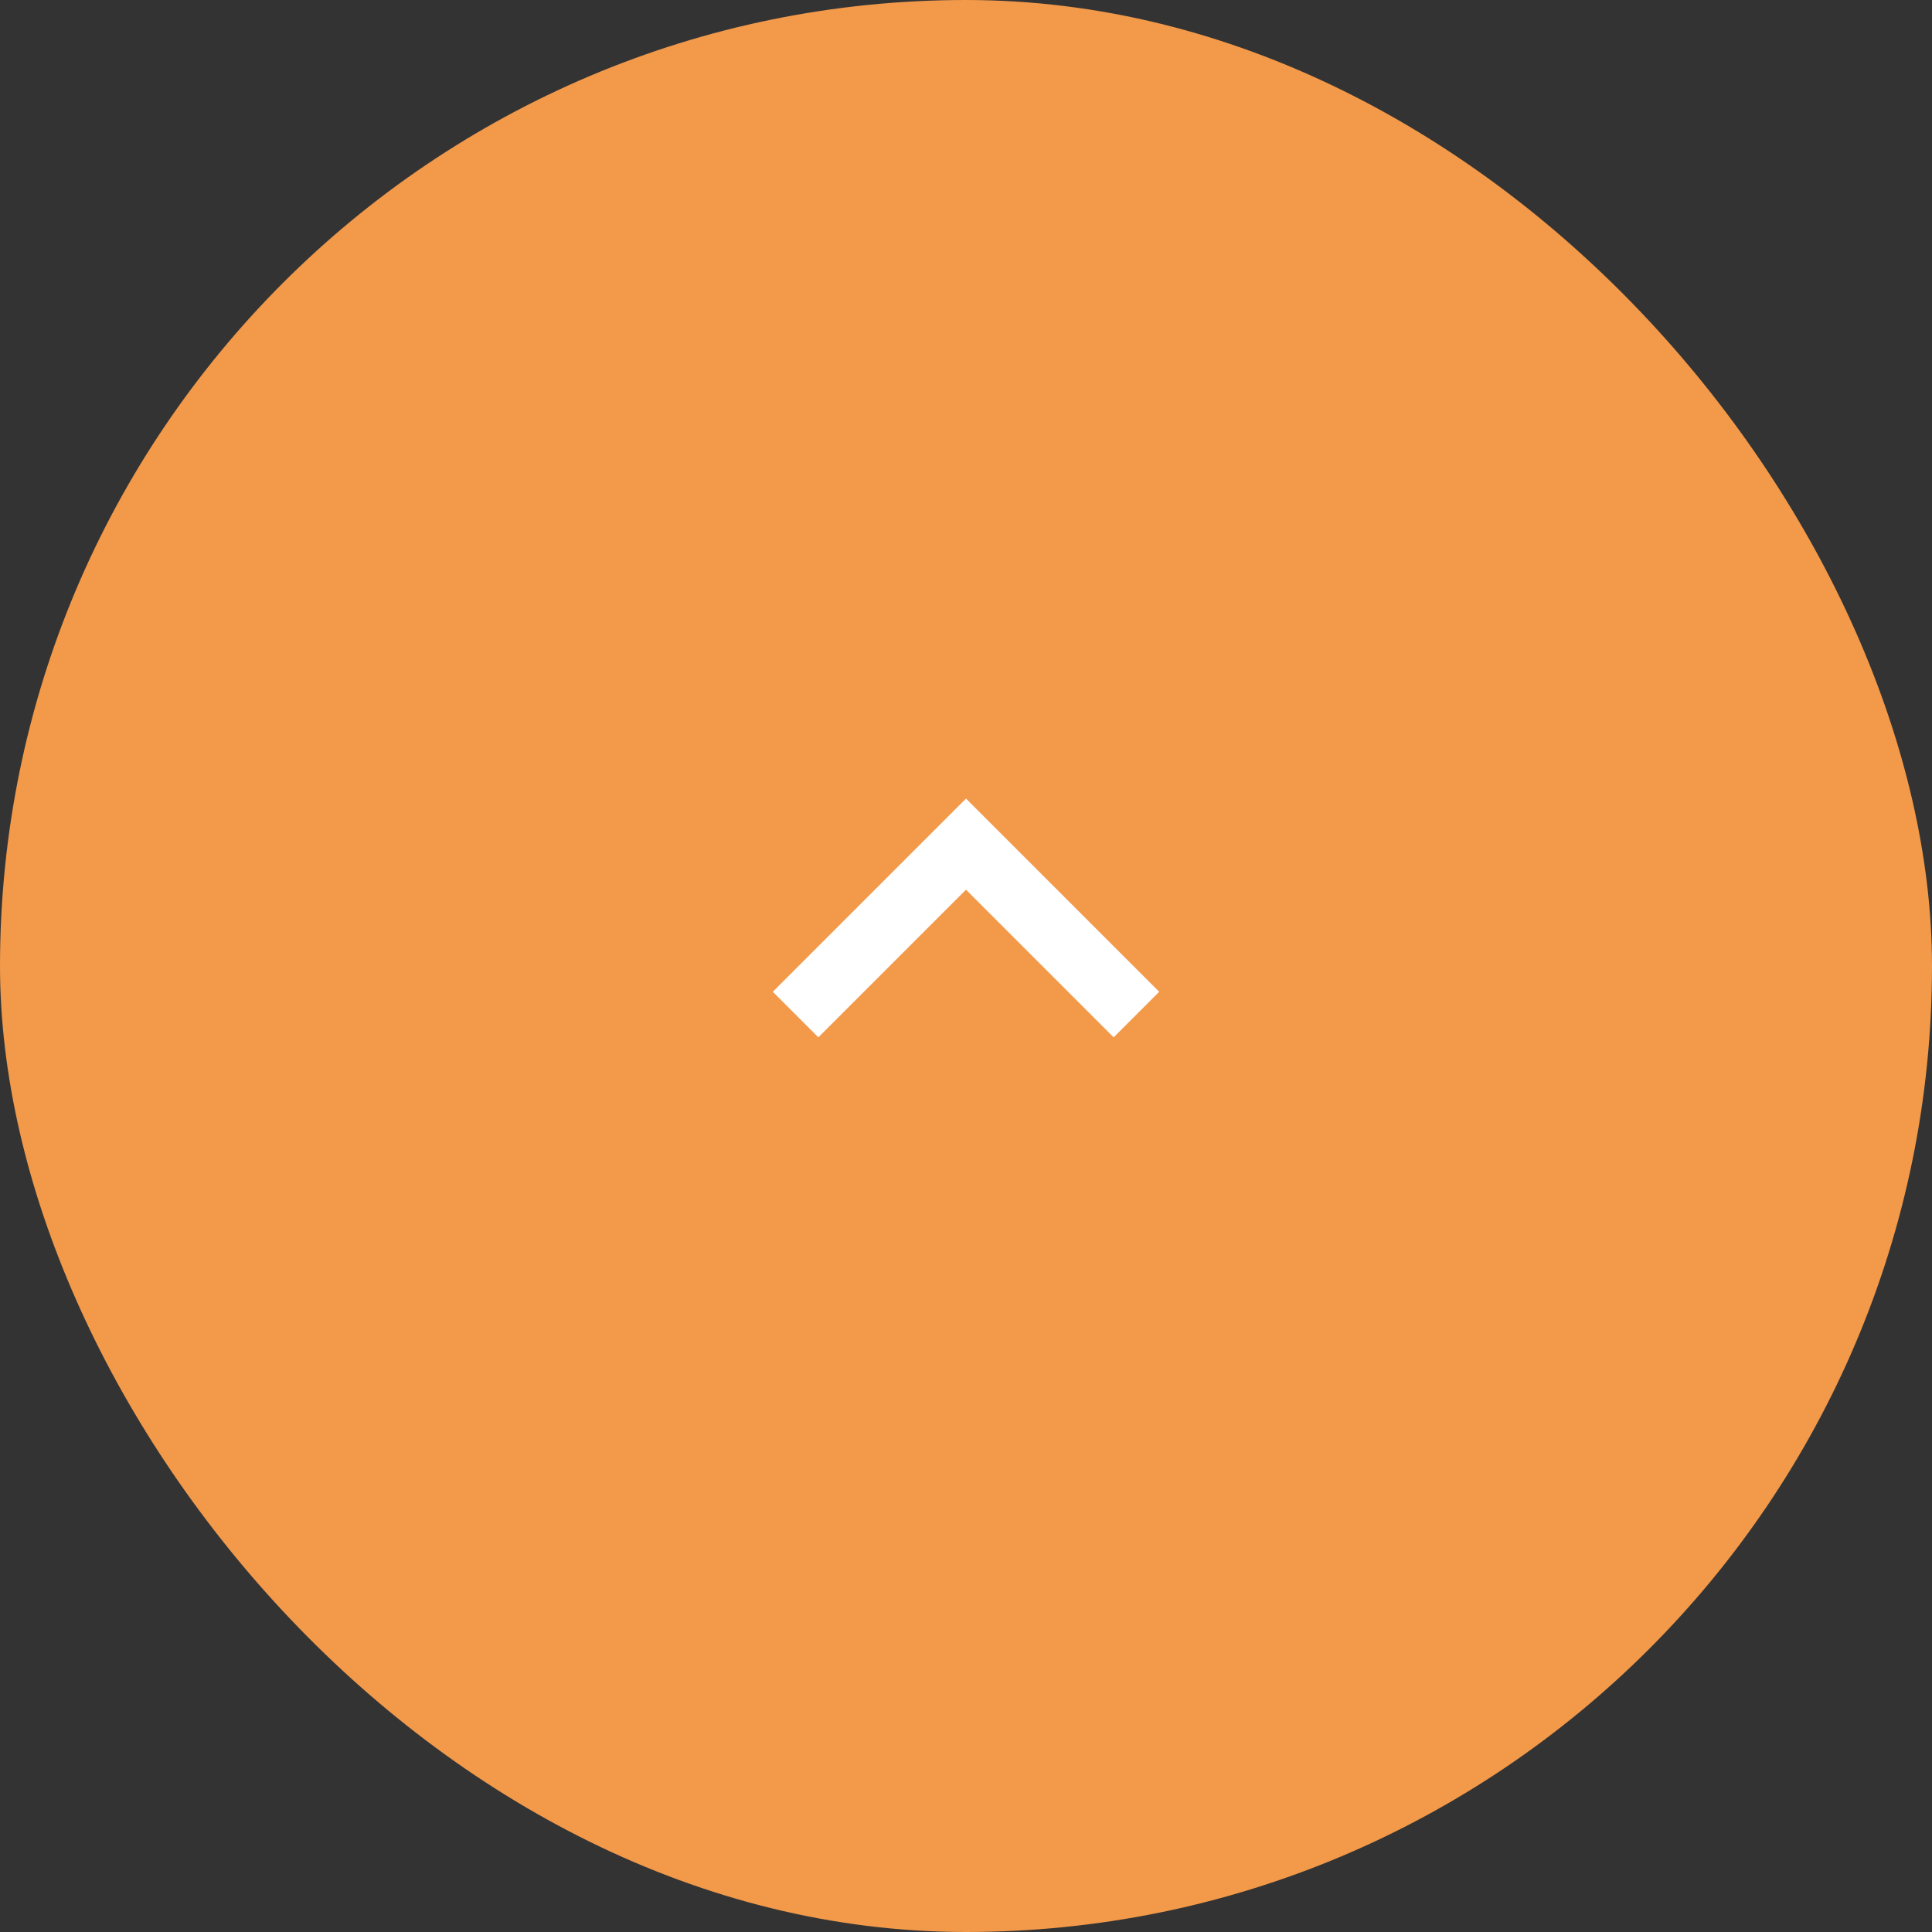 <svg width="50" height="50" viewBox="0 0 50 50" fill="none" xmlns="http://www.w3.org/2000/svg">
<rect x="0" y="0" width="50" height="50" fill="#333333" stroke="none"/>
<rect x="50" y="50" width="50" height="50" rx="25" transform="rotate(-180 50 50)" fill="#F2994A"/>
<path d="M28.821 26.846L25 23.025L21.179 26.846L20 25.667L25 20.667L30 25.667L28.821 26.846Z" fill="white"/>
</svg>
